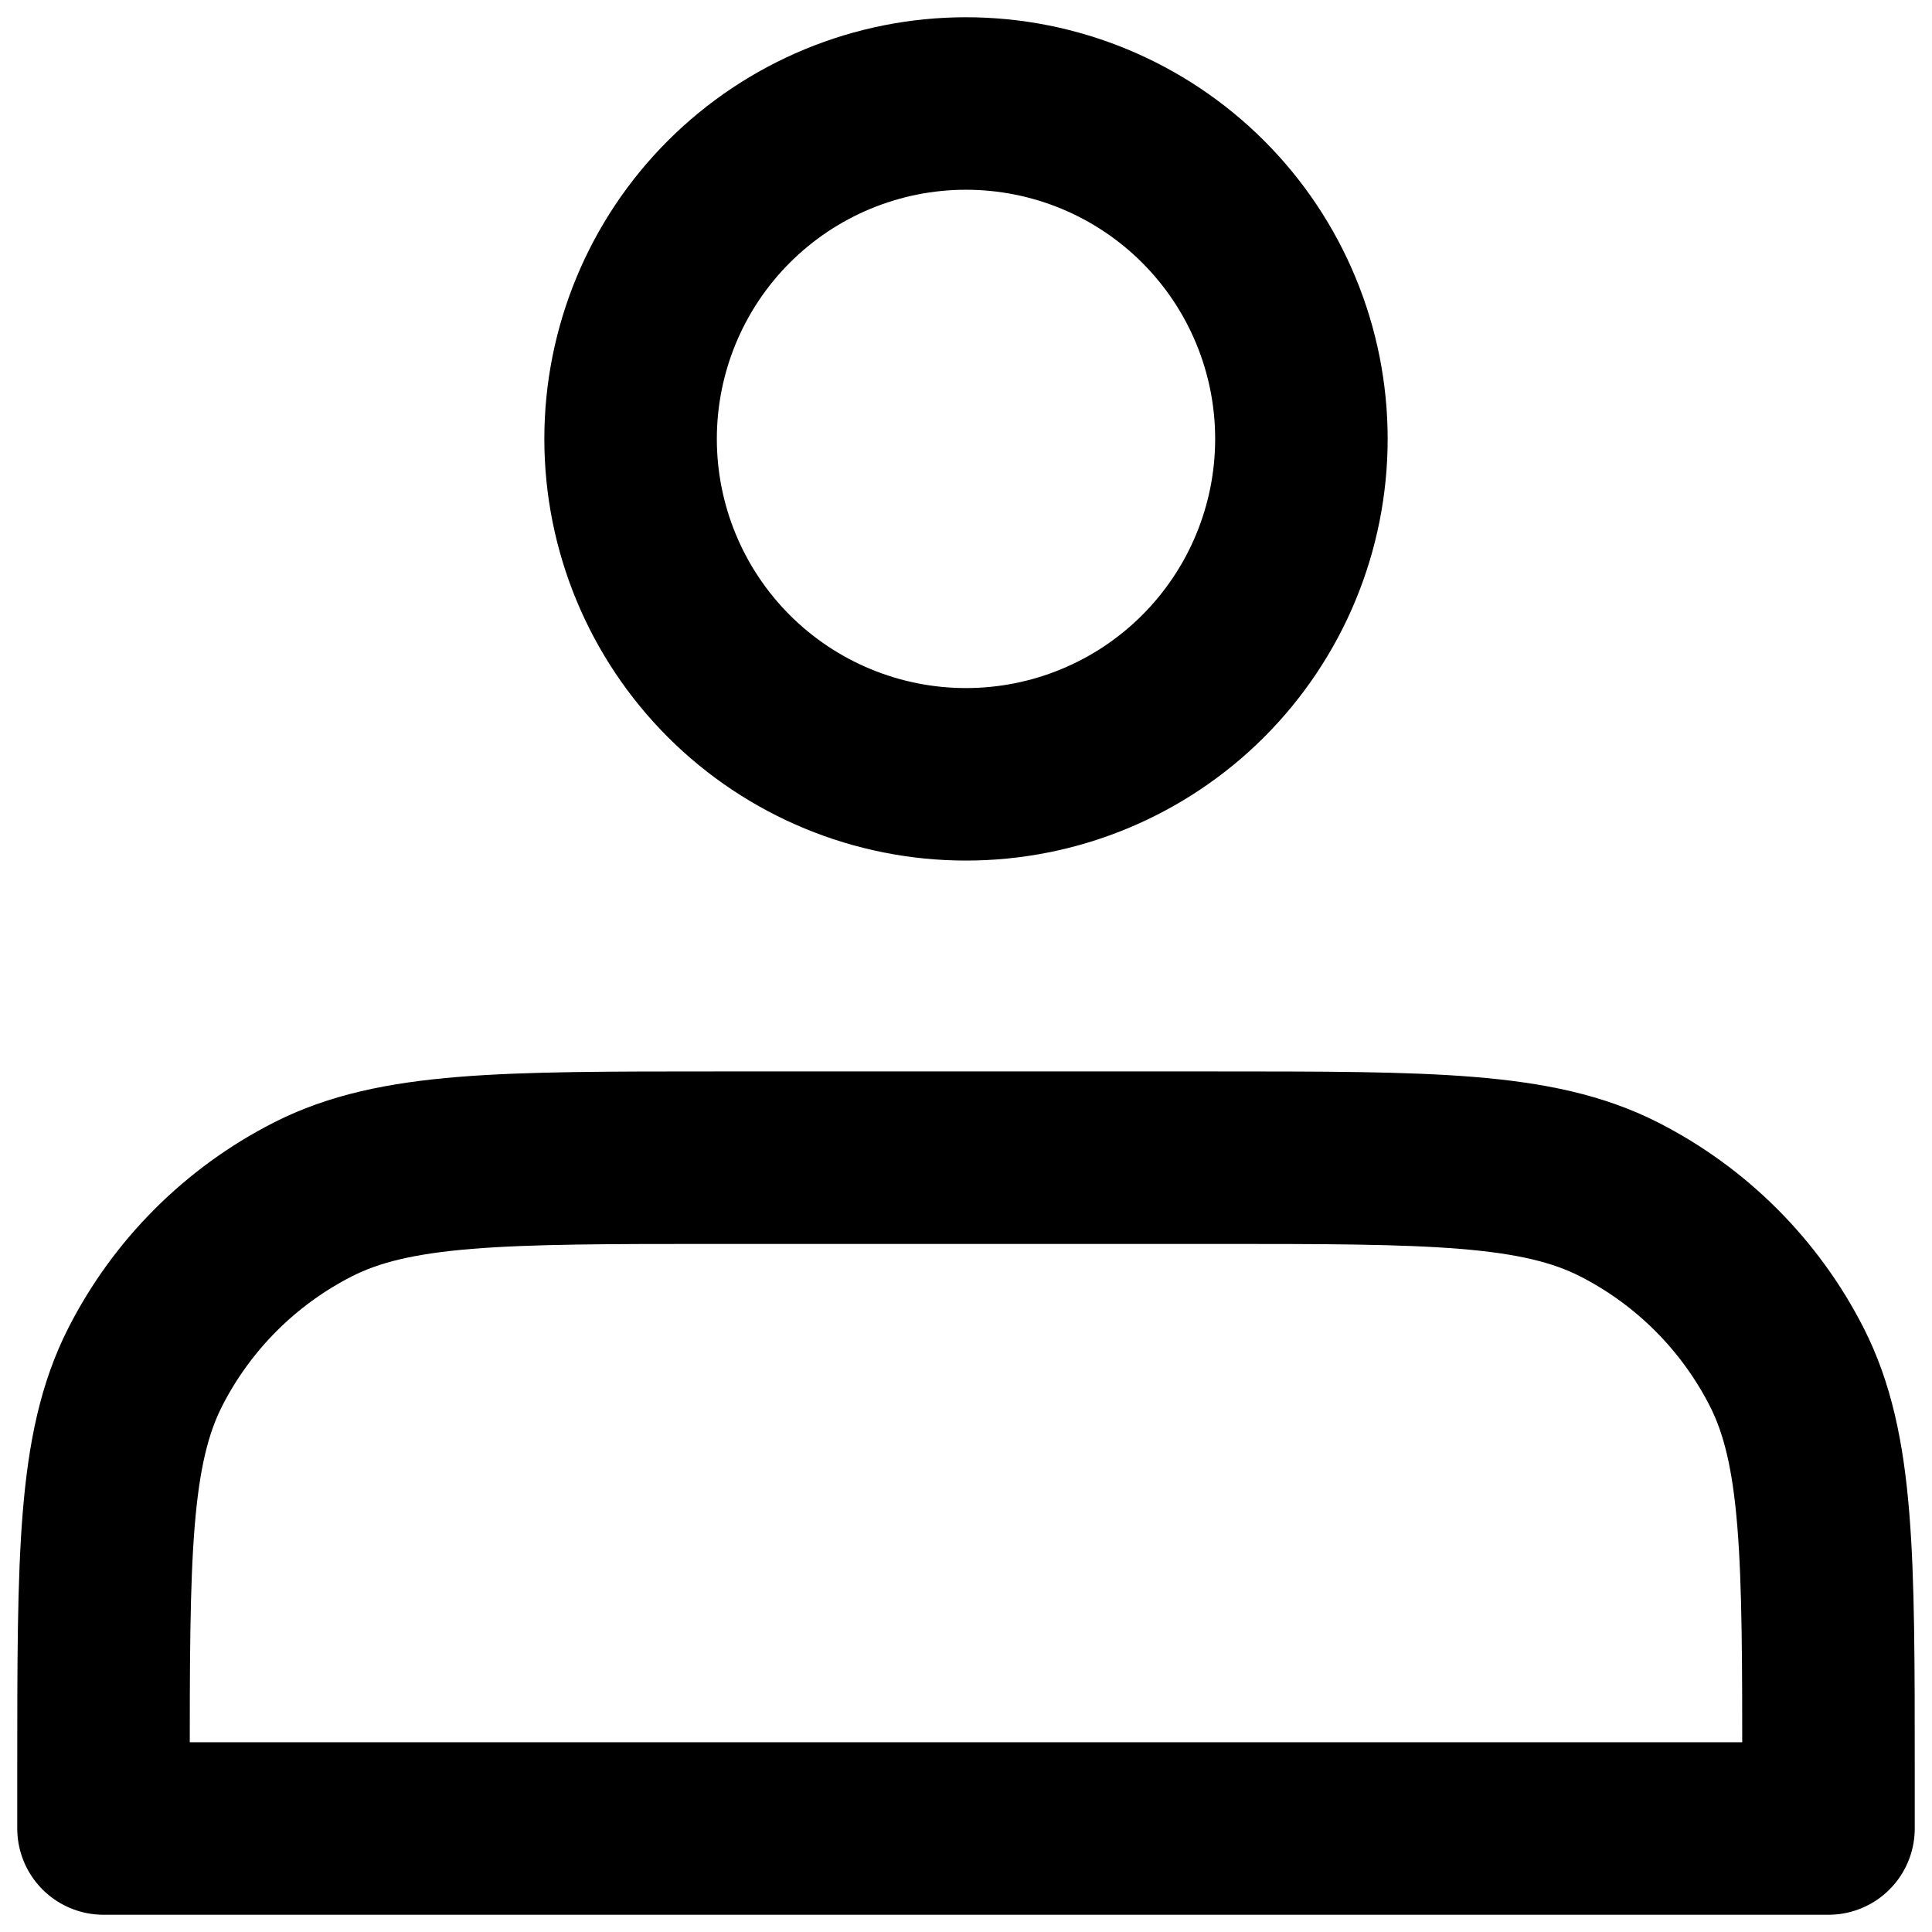 <svg width="56" height="56" viewBox="0 0 56 56" fill="none" xmlns="http://www.w3.org/2000/svg">
    <path d="M28 22.444C29.277 22.444 30.541 22.193 31.721 21.704C32.9 21.216 33.972 20.5 34.875 19.597C35.777 18.694 36.494 17.622 36.982 16.443C37.471 15.263 37.722 13.999 37.722 12.722C37.722 11.445 37.471 10.181 36.982 9.002C36.494 7.822 35.777 6.75 34.875 5.848C33.972 4.945 32.9 4.229 31.721 3.74C30.541 3.251 29.277 3 28 3C25.422 3 22.949 4.024 21.125 5.848C19.302 7.671 18.278 10.144 18.278 12.722C18.278 15.301 19.302 17.774 21.125 19.597C22.949 21.42 25.422 22.444 28 22.444ZM3 51.333V53H53V51.333C53 45.111 53 42 51.789 39.622C50.724 37.532 49.024 35.832 46.933 34.767C44.556 33.556 41.444 33.556 35.222 33.556H20.778C14.556 33.556 11.444 33.556 9.067 34.767C6.976 35.832 5.276 37.532 4.211 39.622C3 42 3 45.111 3 51.333Z" stroke="currentcolor" stroke-width="5" stroke-linecap="round" stroke-linejoin="round"/>
</svg>

